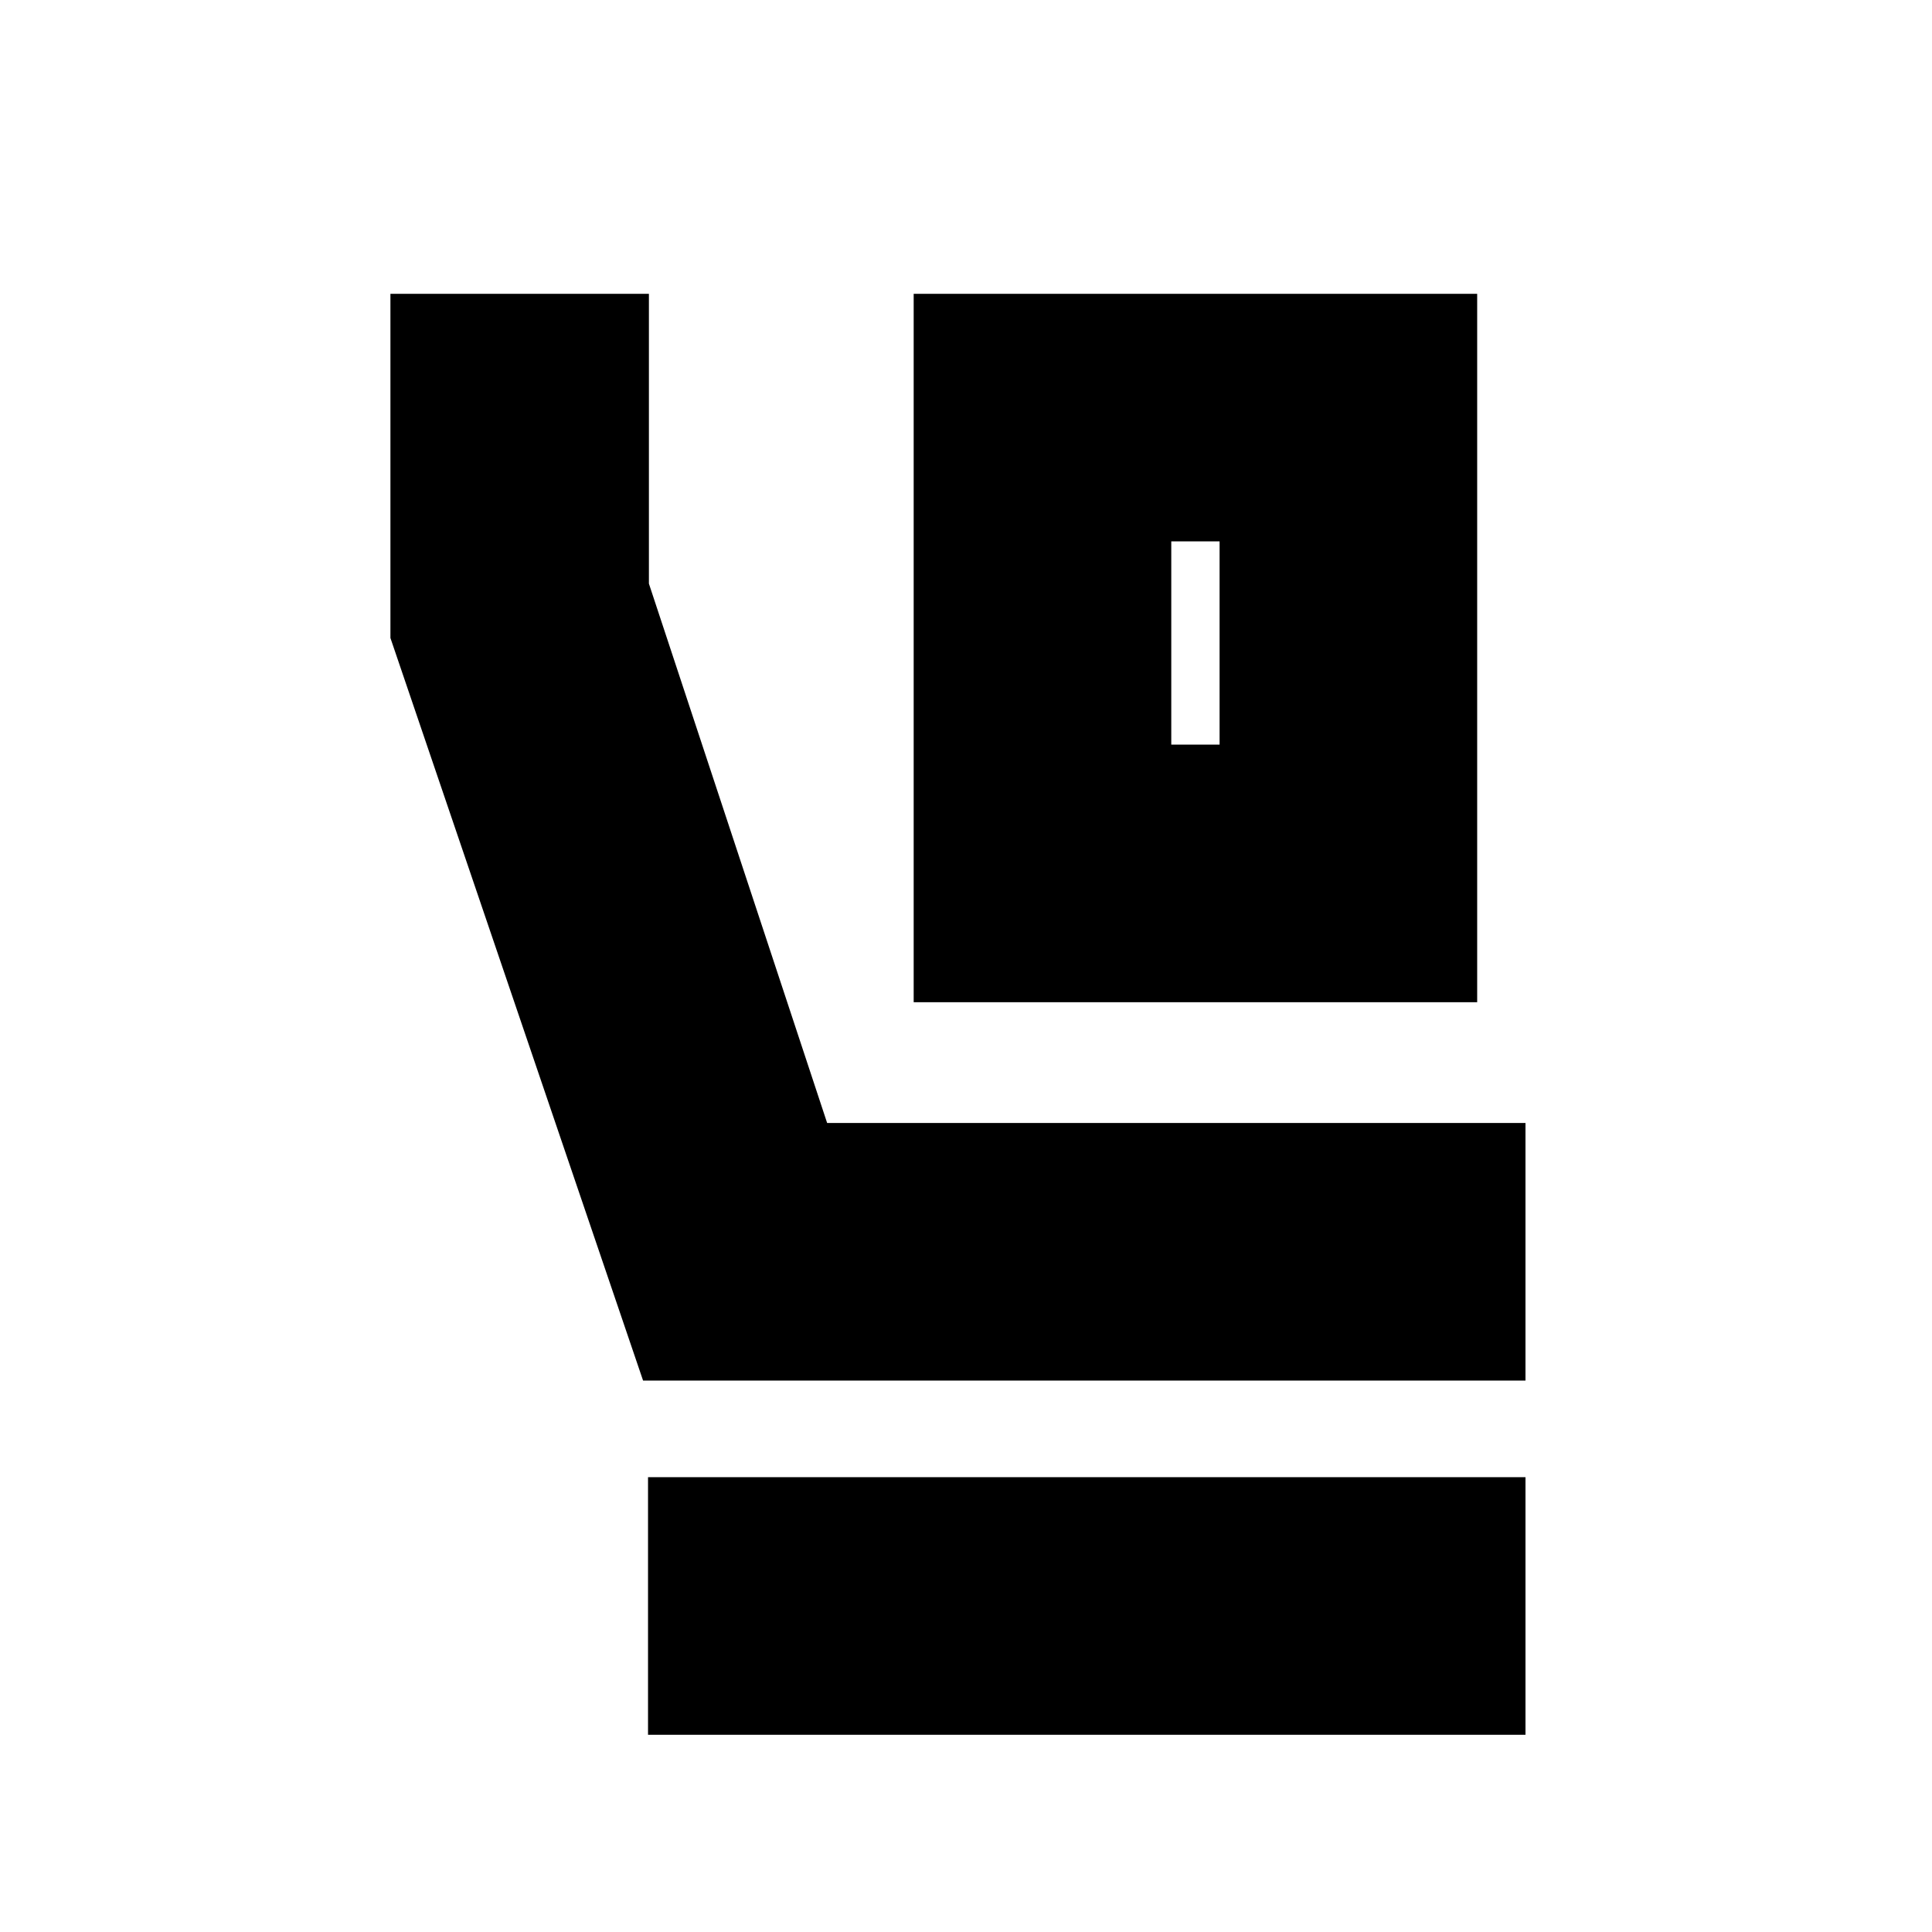 <svg xmlns="http://www.w3.org/2000/svg" height="20" viewBox="0 -960 960 960" width="20"><path d="M454-462v-352h280v352H454Zm128-128h24v-101h-24v101Zm176 316H319.54L194-643v-171h128.44v144L411-402h347v128ZM322-98v-128h436v128H322Zm260-593h24-24Z"/></svg>